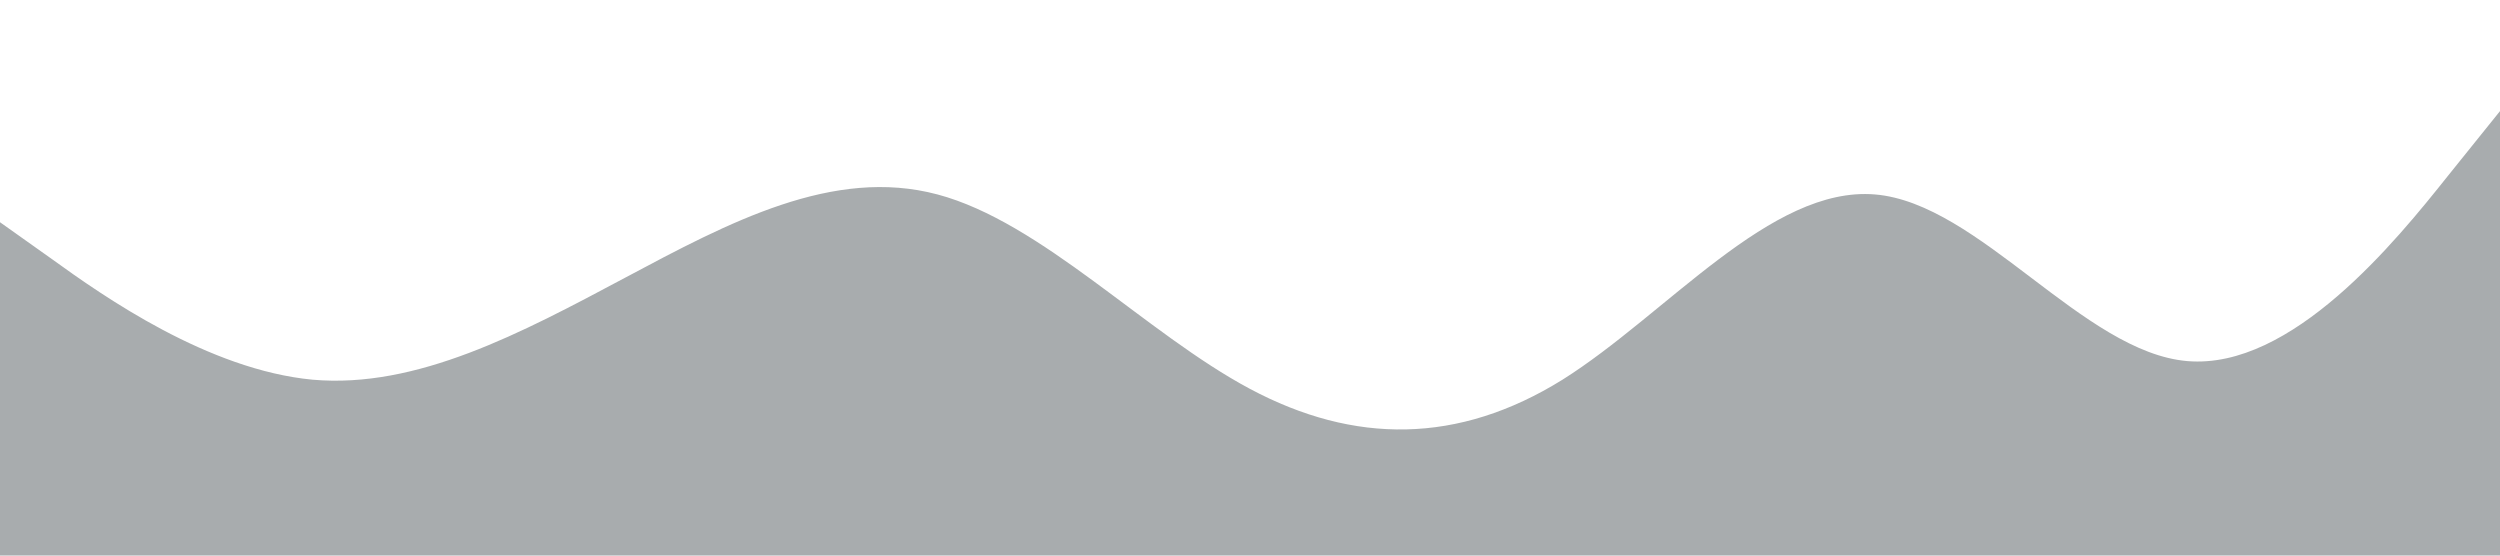 <?xml version="1.0" standalone="no"?><svg xmlns="http://www.w3.org/2000/svg" viewBox="0 0 1440 320"><path fill="#273036" fill-opacity="0.4" d="M0,128L30,149.3C60,171,120,213,180,218.7C240,224,300,192,360,160C420,128,480,96,540,112C600,128,660,192,720,224C780,256,840,256,900,218.7C960,181,1020,107,1080,112C1140,117,1200,203,1260,208C1320,213,1380,139,1410,101.3L1440,64L1440,320L1410,320C1380,320,1320,320,1260,320C1200,320,1140,320,1080,320C1020,320,960,320,900,320C840,320,780,320,720,320C660,320,600,320,540,320C480,320,420,320,360,320C300,320,240,320,180,320C120,320,60,320,30,320L0,320Z"></path></svg>
